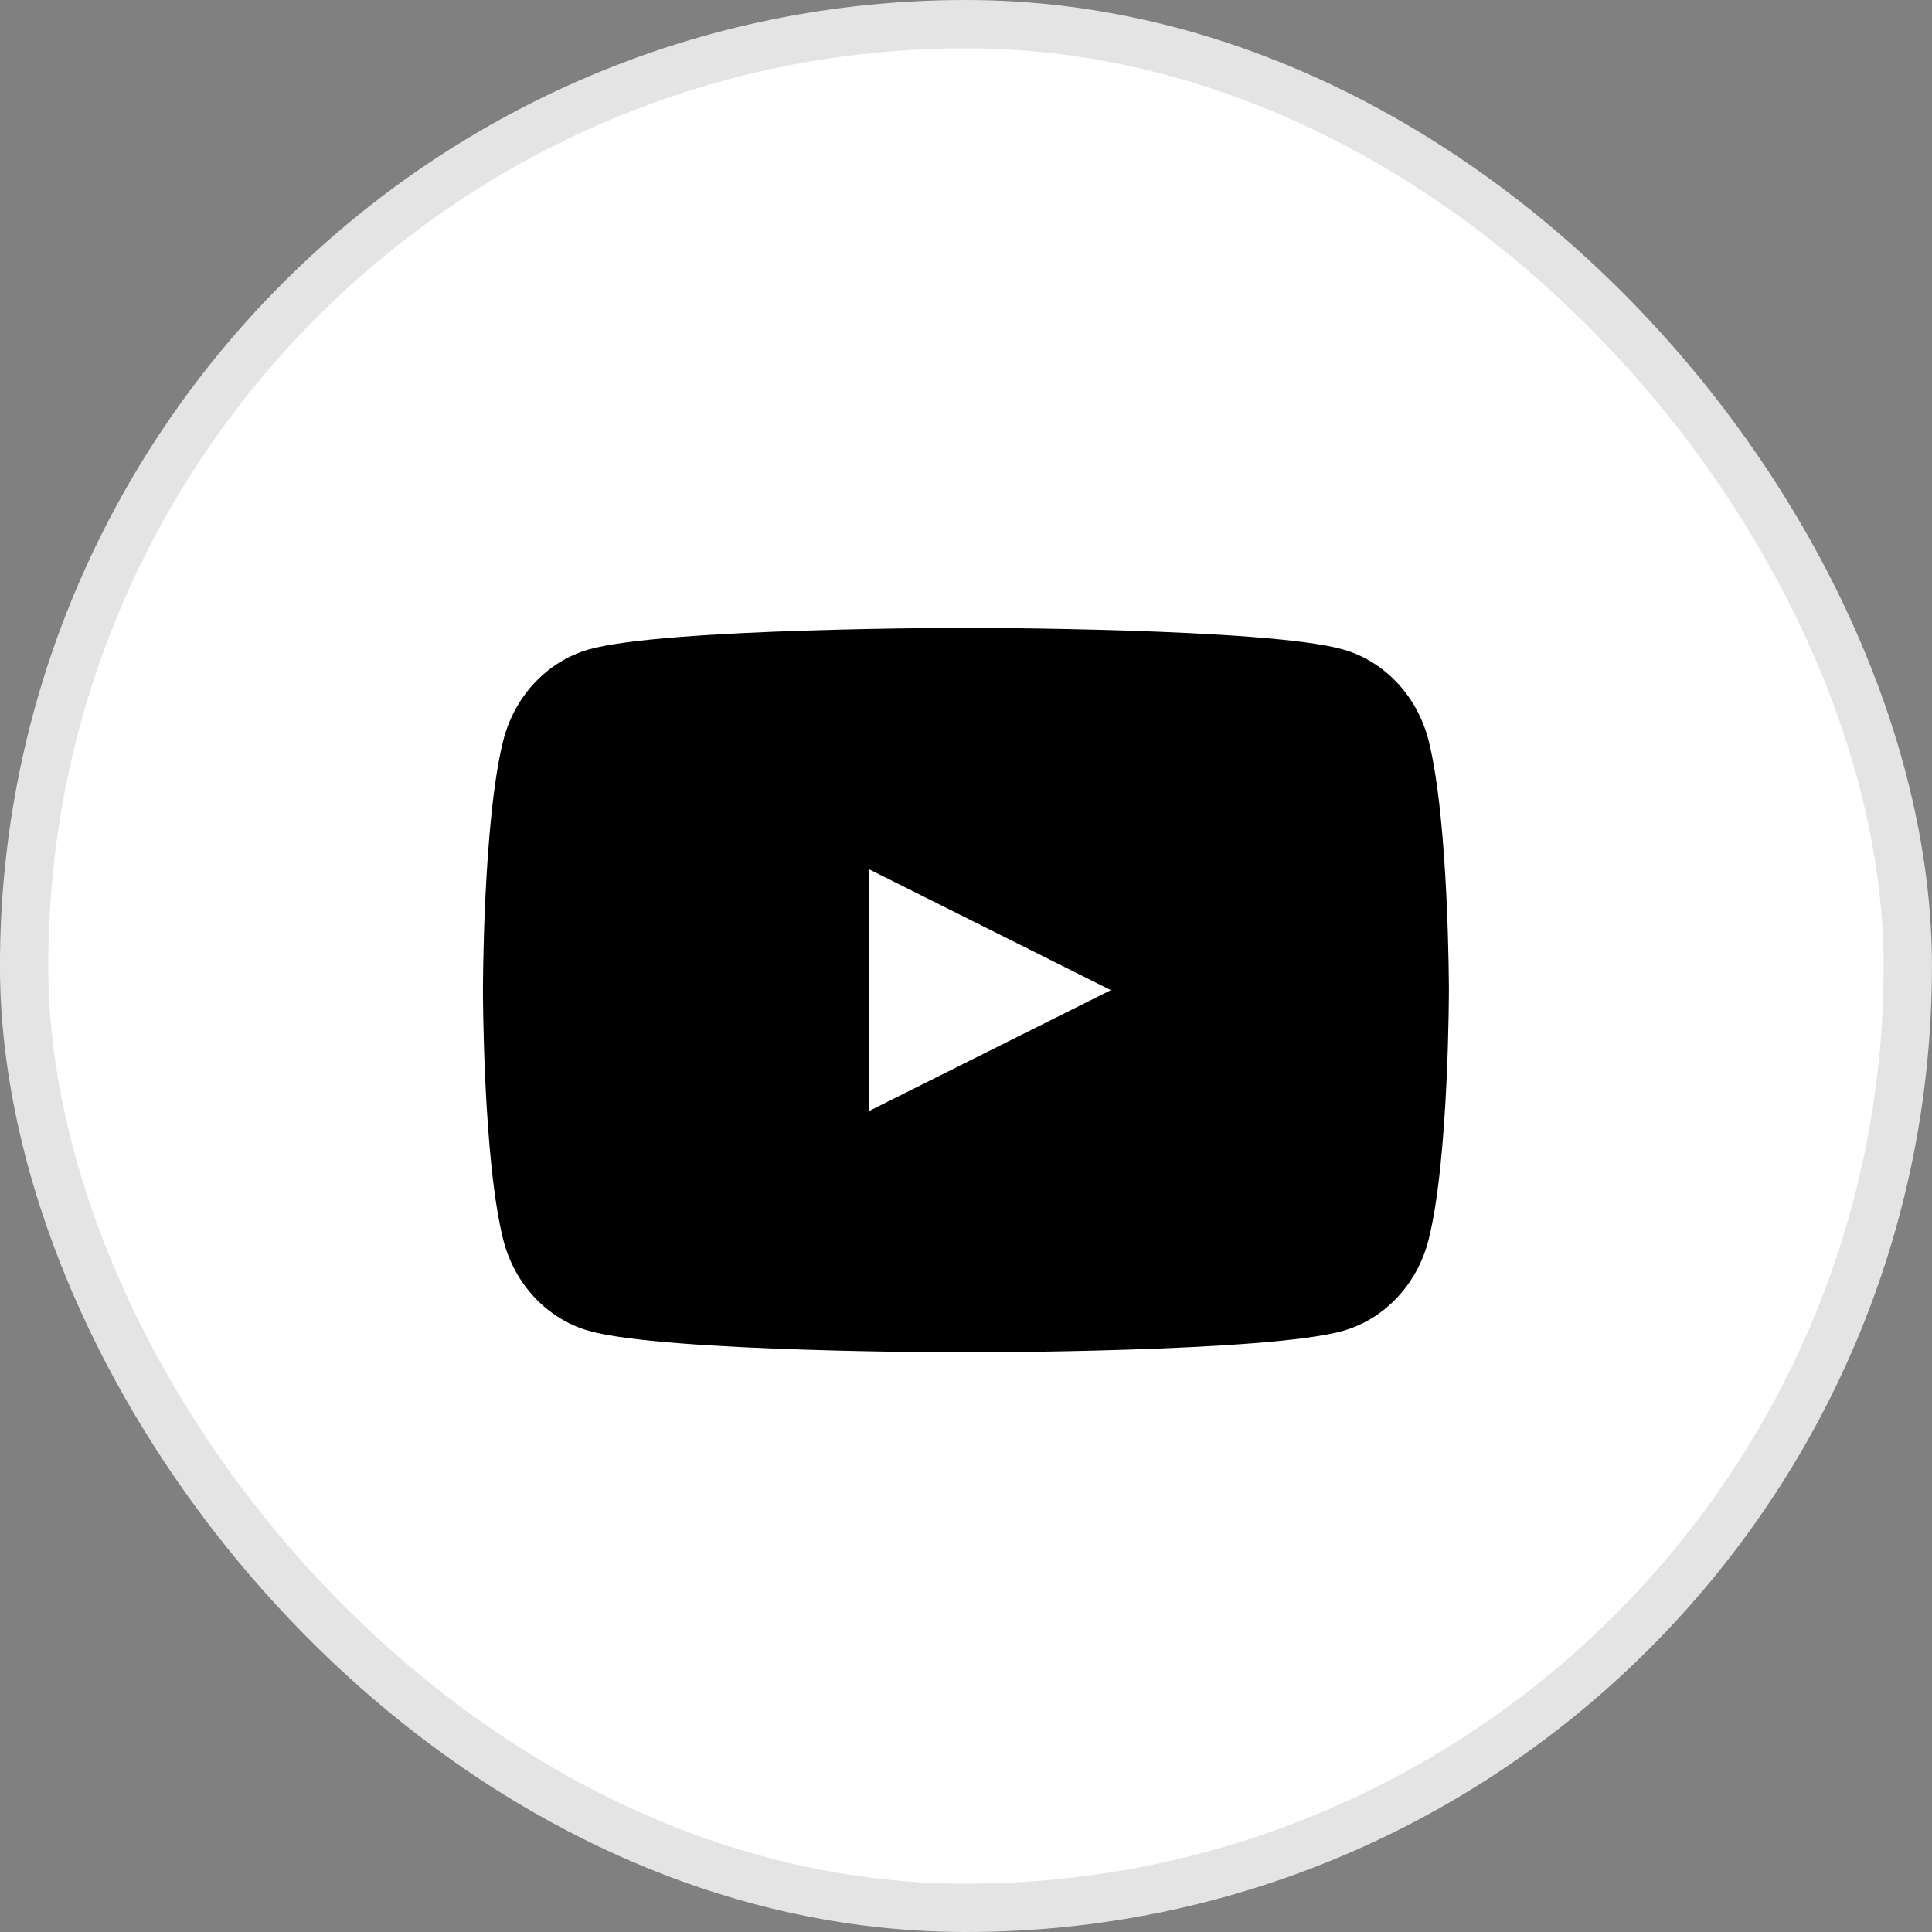 <svg width="40" height="40" viewBox="0 0 40 40" fill="none" xmlns="http://www.w3.org/2000/svg">
<rect x="0" y="0" width="40" height="40" fill="#808080" stroke="none"/>
<g id="img-youtube">
<rect x="0.499" y="0.5" width="39" height="39" rx="19.5" fill="white"/>
<rect x="0.499" y="0.5" width="39" height="39" rx="19.5" stroke="#E4E4E4"/>
<path id="Subtract" fill-rule="evenodd" clip-rule="evenodd" d="M27.812 13.448C28.672 13.694 29.351 14.42 29.58 15.342C29.998 17.014 29.998 20.5 29.998 20.5C29.998 20.5 29.998 23.988 29.58 25.658C29.351 26.58 28.672 27.306 27.812 27.552C26.253 28 19.998 28 19.998 28C19.998 28 13.745 28 12.185 27.552C11.325 27.306 10.646 26.58 10.417 25.658C9.999 23.986 9.999 20.5 9.999 20.5C9.999 20.5 9.999 17.014 10.417 15.342C10.646 14.42 11.325 13.694 12.185 13.448C13.744 13 19.998 13 19.998 13C19.998 13 26.253 13 27.812 13.448ZM22.998 20.5L17.998 23V18L22.998 20.5Z" fill="black"/>
</g>
</svg>
